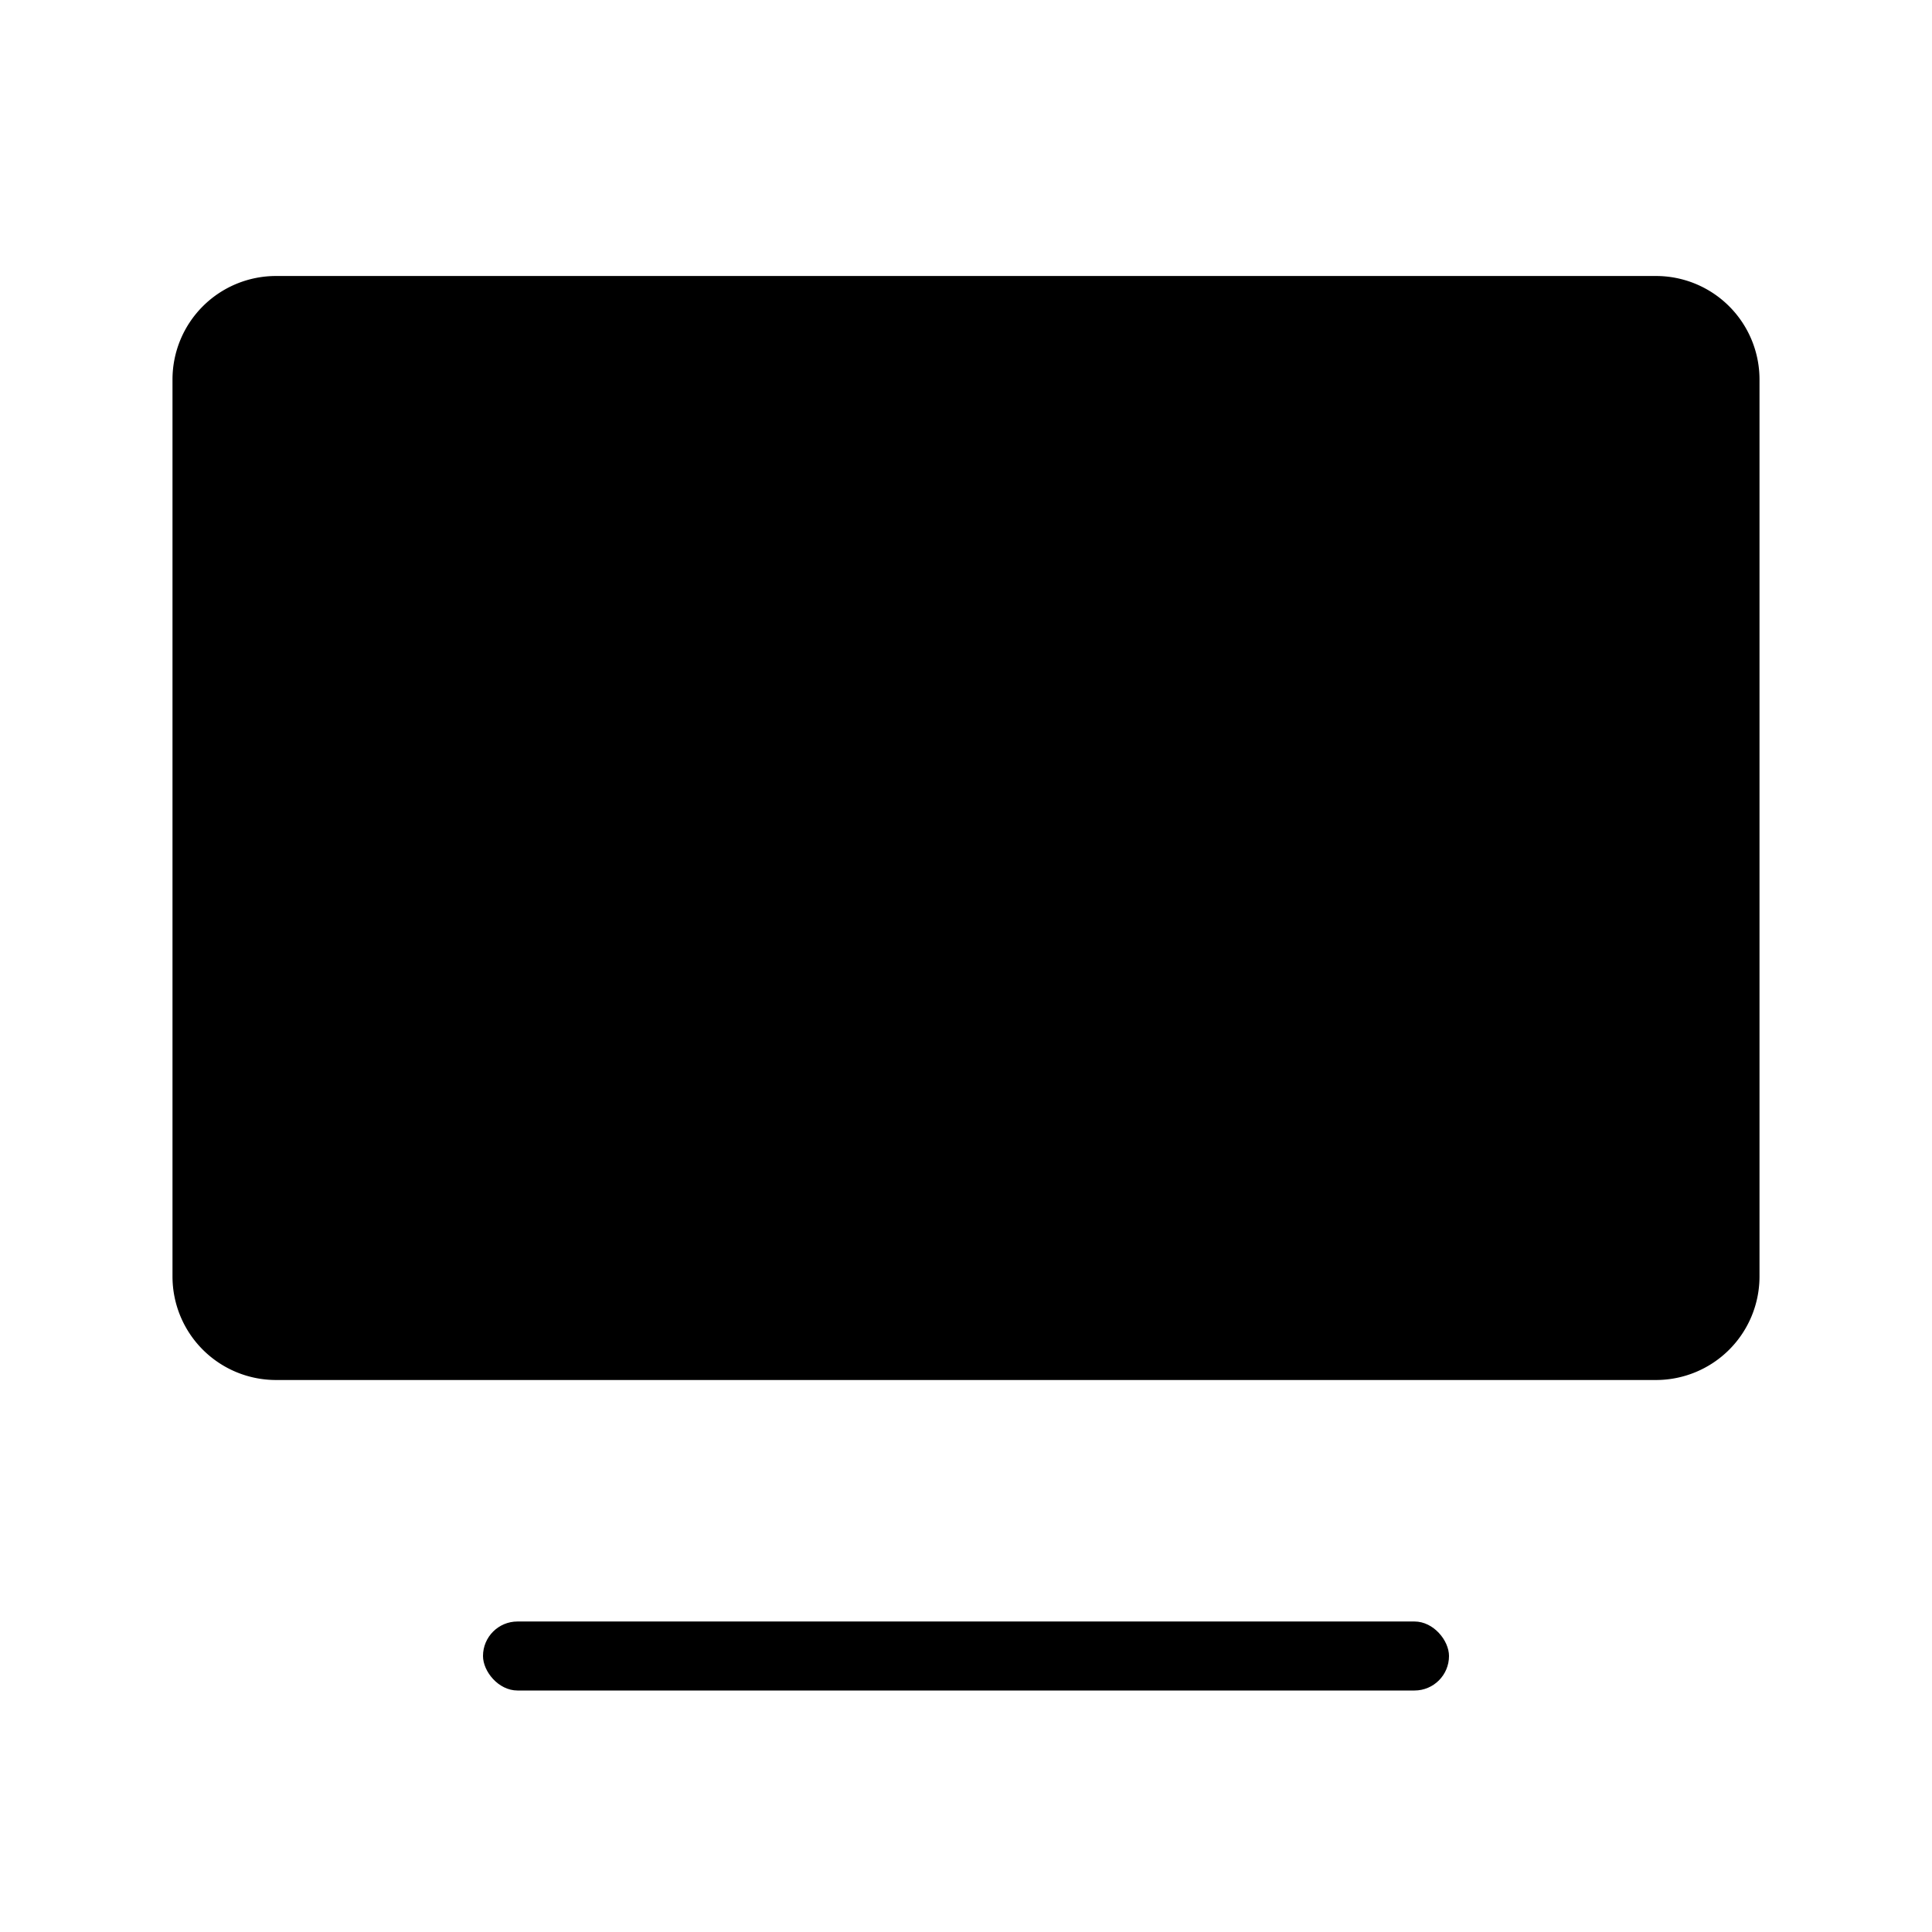 <svg viewBox="0 0 56 56" xmlns="http://www.w3.org/2000/svg">
<path class="f-white stroke s-primary fill-even" transform="translate(-470 -234)" d="m504 274v8m-12 0v-8"/>
<path class="stroke s-primary fill-even no-fill" transform="translate(-470 -234)" d="m478 242h40a3 3 0 0 1 3 3v26a3 3 0 0 1-3 3h-40a3 3 0 0 1-3-3v-26a3 3 0 0 1 3-3z"/>
<rect class="f-primary" x="14" y="47" width="28" height="2" rx="1" ry="1"/>
<path class="fill-even f-primary " transform="translate(-470 -234)" d="M507.8,257.538l-0.042.231a4.83,4.83,0,0,1-.587,1.343,4.186,4.186,0,0,1-.966,1.05,4.827,4.827,0,0,1-1.238.694,4.175,4.175,0,0,1-1.427.252h-2.029l0.546-2.059a1.356,1.356,0,0,1,.441-0.672,1.214,1.214,0,0,1,.755-0.251h0.161a1.5,1.5,0,0,0,.965-0.337,1.6,1.6,0,0,0,.567-0.86,1.541,1.541,0,0,0,.021-0.757,1.691,1.691,0,0,0-.294-0.651,1.709,1.709,0,0,0-.546-0.462,1.386,1.386,0,0,0-.713-0.167h-1.679l-2.162,8.274a1.352,1.352,0,0,1-.441.672,1.178,1.178,0,0,1-.756.251H496.3l2.939-11.235a1.41,1.41,0,0,1,.441-0.692,1.211,1.211,0,0,1,.755-0.252h3.128a4.17,4.17,0,0,1,1.973.482,4.259,4.259,0,0,1,1.511,1.281,4.594,4.594,0,0,1,.818,1.807A4.292,4.292,0,0,1,507.8,257.538Zm-11.509.1a1.215,1.215,0,0,1-.756.253h-1.574a1.5,1.5,0,0,0-.944.315,1.649,1.649,0,0,0-.588,1.638,1.691,1.691,0,0,0,.294.651,1.43,1.43,0,0,0,.546.441,1.634,1.634,0,0,0,.713.168h0.966a0.519,0.519,0,0,1,.441.23,0.613,0.613,0,0,1,.105.5l-0.63,2.246h-1.05a4.17,4.17,0,0,1-1.973-.482,4.252,4.252,0,0,1-1.511-1.282,4.569,4.569,0,0,1-.818-1.806,4.642,4.642,0,0,1,.042-2.078l0.084-.211a4.329,4.329,0,0,1,.608-1.343,4.41,4.41,0,0,1,3.631-1.975h3.38l-0.5,2.038A1.308,1.308,0,0,1,496.294,257.642Z"/>
</svg>